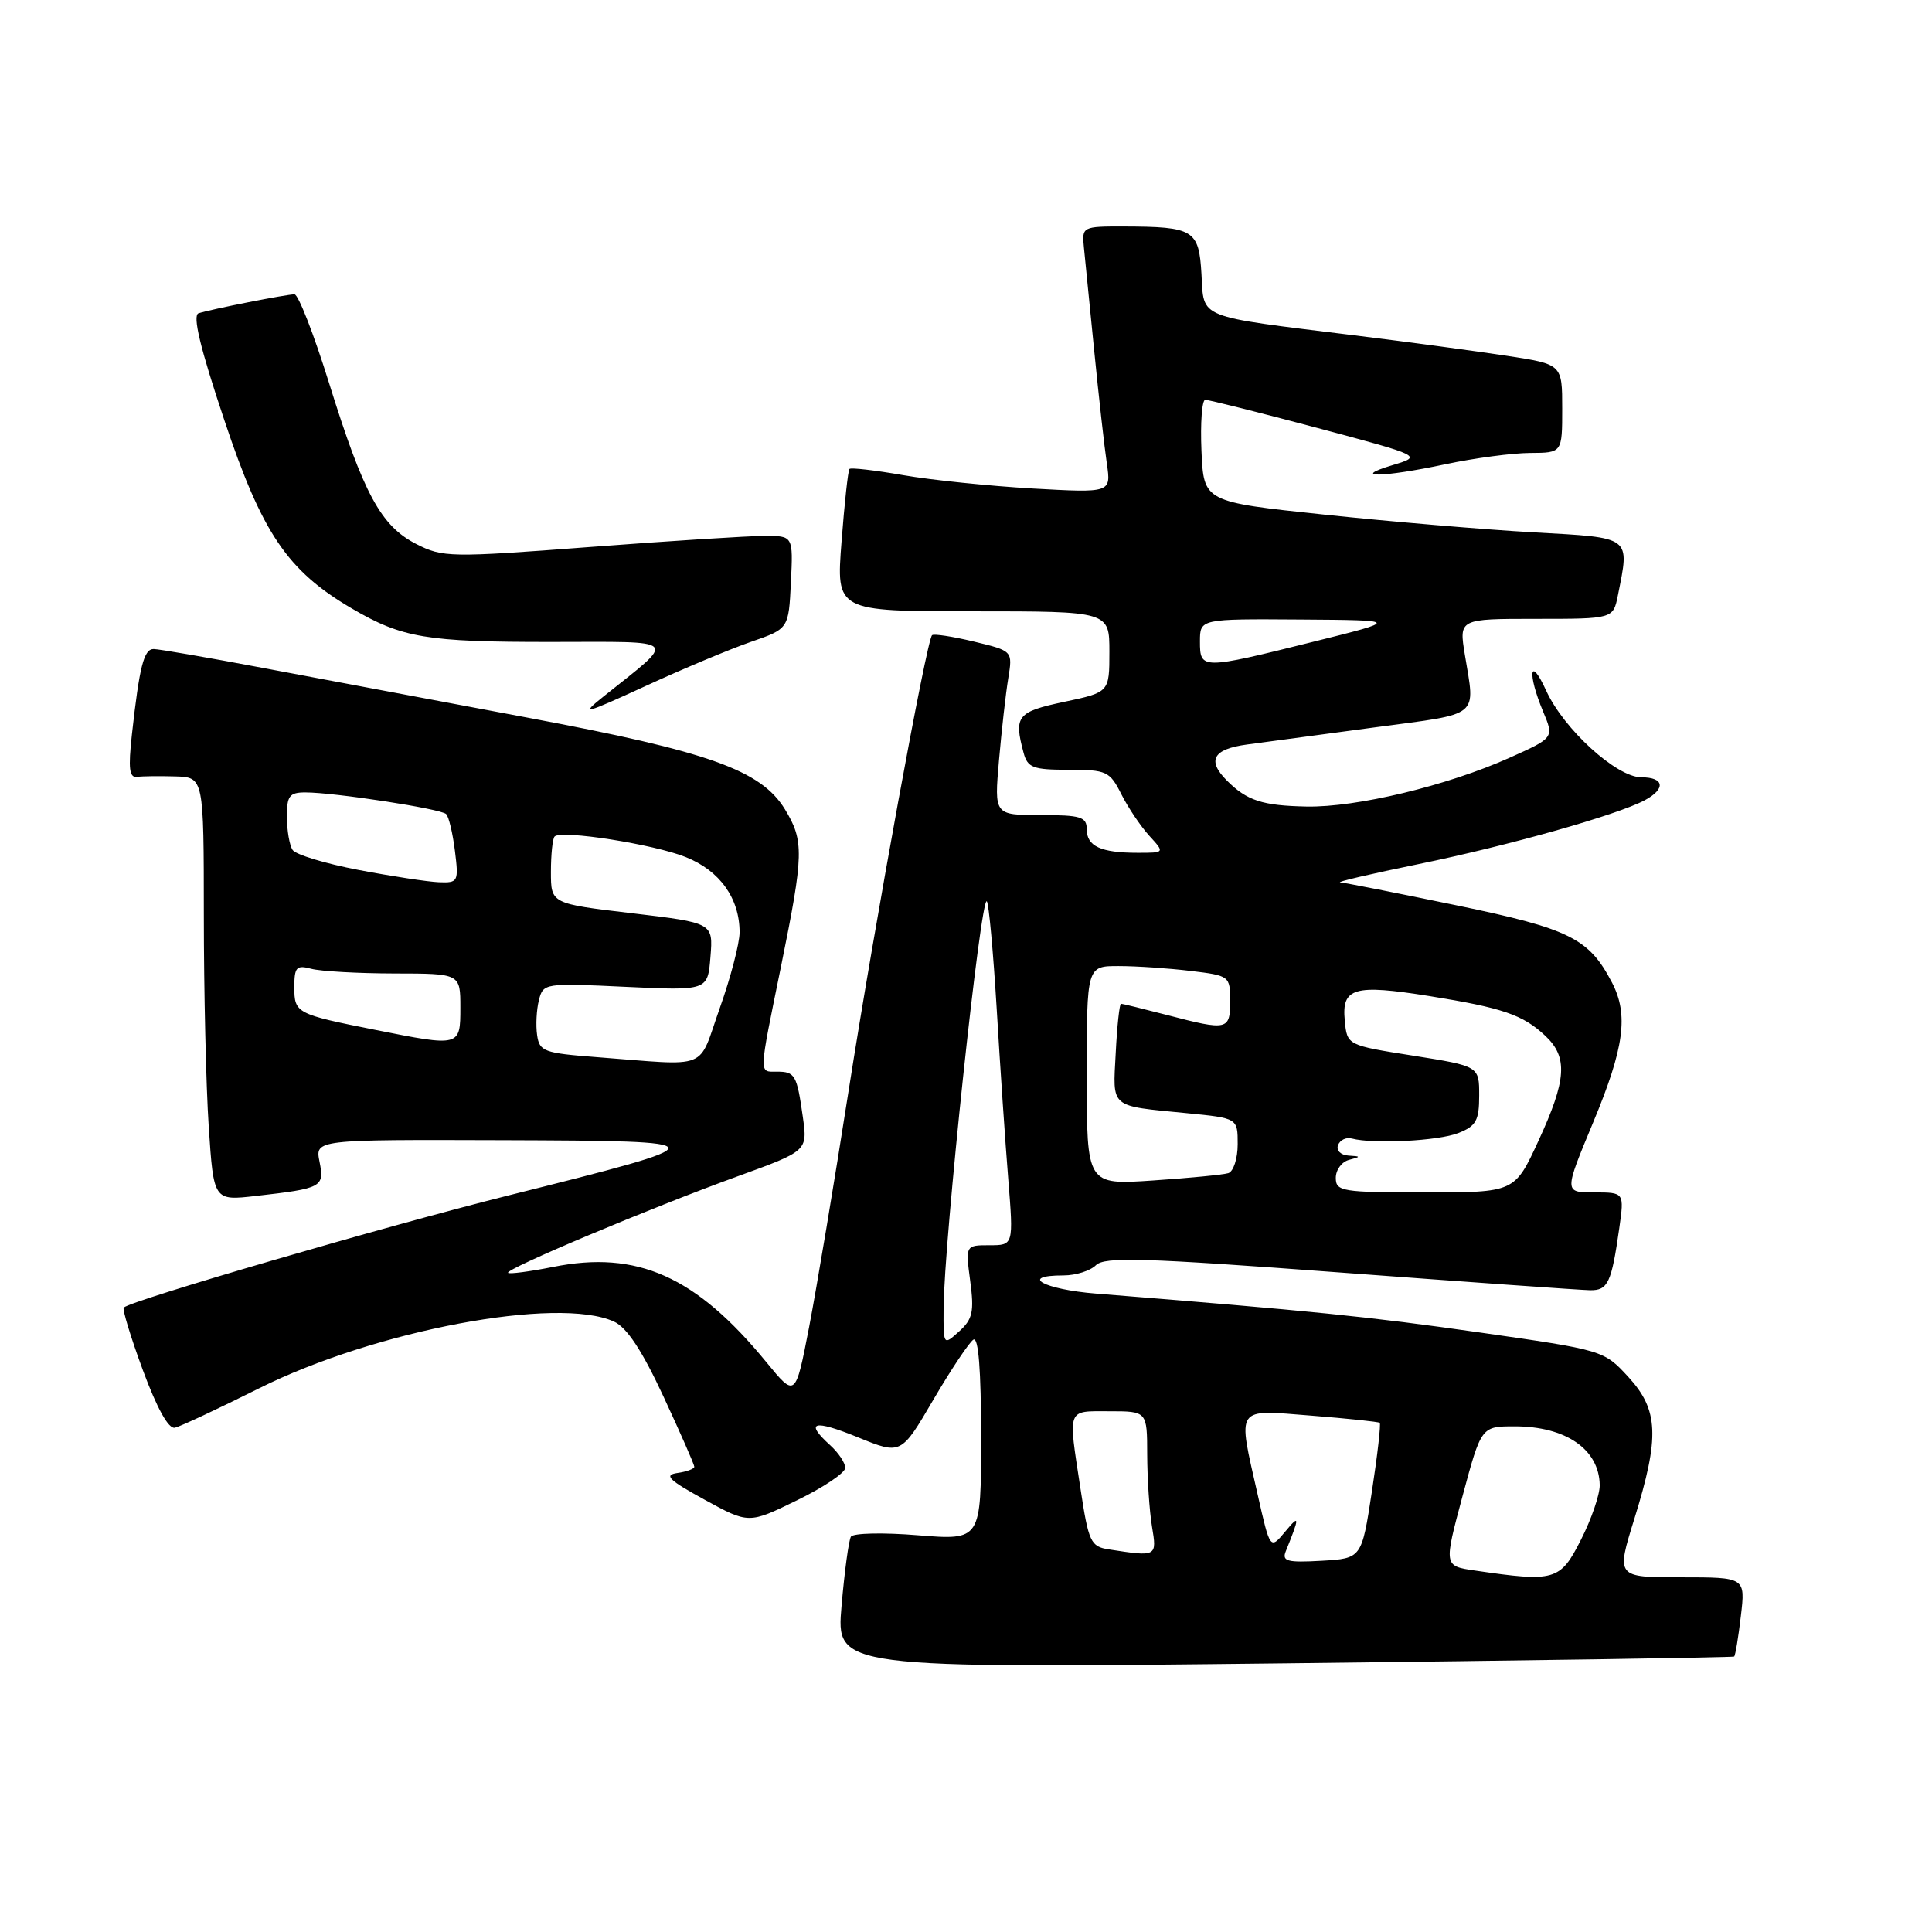 <?xml version="1.0" encoding="UTF-8" standalone="no"?>
<!DOCTYPE svg PUBLIC "-//W3C//DTD SVG 1.1//EN" "http://www.w3.org/Graphics/SVG/1.1/DTD/svg11.dtd" >
<svg xmlns="http://www.w3.org/2000/svg" xmlns:xlink="http://www.w3.org/1999/xlink" version="1.1" viewBox="0 0 256 256">
 <g >
 <path fill="currentColor"
d=" M 229.78 219.50 C 229.94 219.37 230.34 216.96 230.67 214.14 C 231.28 209.00 231.28 209.00 222.72 209.00 C 214.15 209.00 214.15 209.00 216.56 201.25 C 219.93 190.40 219.78 186.82 215.75 182.44 C 212.51 178.92 212.43 178.90 196.00 176.55 C 181.35 174.46 174.05 173.72 145.25 171.41 C 138.26 170.85 134.94 169.00 140.93 169.00 C 142.54 169.00 144.47 168.39 145.21 167.65 C 146.35 166.51 151.51 166.67 177.53 168.61 C 194.56 169.88 209.48 170.94 210.68 170.96 C 213.06 171.00 213.53 170.00 214.56 162.75 C 215.23 158.00 215.23 158.00 211.23 158.00 C 207.24 158.00 207.24 158.00 211.09 148.75 C 215.23 138.81 215.81 134.46 213.60 130.20 C 210.54 124.33 208.01 123.07 192.98 119.96 C 185.11 118.33 178.18 116.96 177.59 116.92 C 176.99 116.88 181.68 115.78 188.00 114.49 C 199.86 112.06 214.28 107.99 217.93 106.04 C 220.75 104.53 220.54 103.00 217.50 103.00 C 214.21 103.00 207.20 96.62 204.87 91.50 C 202.70 86.75 202.35 89.19 204.46 94.26 C 205.93 97.76 205.93 97.76 200.04 100.40 C 191.77 104.11 179.74 107.00 173.12 106.87 C 167.27 106.75 165.23 106.09 162.58 103.44 C 159.89 100.75 160.72 99.26 165.25 98.65 C 167.59 98.34 175.24 97.31 182.25 96.37 C 196.32 94.49 195.48 95.17 194.10 86.75 C 193.32 82.00 193.32 82.00 203.53 82.00 C 213.75 82.00 213.75 82.00 214.38 78.88 C 215.95 71.00 216.30 71.27 203.25 70.54 C 196.79 70.18 184.30 69.12 175.50 68.19 C 159.50 66.50 159.50 66.50 159.20 59.75 C 159.04 56.04 159.27 52.99 159.70 52.98 C 160.14 52.97 166.80 54.64 174.50 56.69 C 188.50 60.43 188.50 60.43 184.50 61.64 C 178.83 63.35 183.19 63.28 191.50 61.52 C 195.35 60.70 200.41 60.03 202.75 60.02 C 207.00 60.00 207.00 60.00 207.00 54.14 C 207.00 48.27 207.00 48.27 199.75 47.16 C 195.76 46.55 186.65 45.32 179.50 44.44 C 158.38 41.83 159.55 42.30 159.20 36.31 C 158.86 30.45 158.19 30.04 148.92 30.01 C 143.44 30.00 143.35 30.04 143.62 32.75 C 143.78 34.26 144.39 40.45 144.99 46.50 C 145.59 52.55 146.34 59.26 146.66 61.41 C 147.23 65.31 147.23 65.31 136.84 64.73 C 131.13 64.40 123.40 63.61 119.67 62.96 C 115.94 62.31 112.74 61.94 112.56 62.14 C 112.37 62.34 111.90 66.66 111.51 71.75 C 110.79 81.00 110.79 81.00 128.89 81.00 C 147.00 81.00 147.00 81.00 147.00 86.36 C 147.00 91.73 147.00 91.73 141.00 93.00 C 134.77 94.32 134.32 94.88 135.63 99.75 C 136.16 101.73 136.88 102.00 141.59 102.00 C 146.63 102.00 147.05 102.19 148.59 105.25 C 149.49 107.04 151.16 109.51 152.29 110.75 C 154.35 113.00 154.35 113.00 150.76 113.00 C 145.87 113.00 144.00 112.14 144.00 109.89 C 144.00 108.24 143.22 108.00 137.87 108.00 C 131.74 108.00 131.74 108.00 132.37 100.75 C 132.72 96.76 133.27 91.87 133.60 89.87 C 134.19 86.25 134.19 86.25 129.04 85.01 C 126.21 84.33 123.71 83.95 123.50 84.17 C 122.77 84.90 115.95 122.17 112.45 144.50 C 110.56 156.60 108.20 170.71 107.21 175.85 C 105.40 185.20 105.40 185.20 101.56 180.51 C 92.22 169.11 84.43 165.63 73.26 167.88 C 70.19 168.49 67.51 168.84 67.32 168.66 C 66.86 168.19 86.32 160.00 97.76 155.86 C 107.01 152.50 107.01 152.50 106.38 148.00 C 105.59 142.42 105.35 142.00 102.94 142.00 C 100.53 142.00 100.50 142.71 103.50 128.00 C 106.51 113.20 106.56 111.43 104.01 107.24 C 100.84 102.05 93.94 99.59 70.00 95.11 C 58.17 92.89 42.44 89.93 35.03 88.54 C 27.62 87.14 21.02 86.00 20.36 86.00 C 19.06 86.00 18.48 88.29 17.48 97.31 C 16.98 101.85 17.13 103.08 18.17 102.94 C 18.90 102.84 21.19 102.82 23.25 102.88 C 27.00 103.00 27.00 103.00 27.01 121.25 C 27.01 131.29 27.30 143.91 27.66 149.30 C 28.31 159.11 28.31 159.11 33.90 158.47 C 42.69 157.47 43.01 157.30 42.34 153.94 C 41.75 151.00 41.75 151.00 66.62 151.08 C 95.76 151.18 95.77 151.30 67.30 158.42 C 51.14 162.46 17.35 172.32 16.40 173.26 C 16.19 173.48 17.33 177.22 18.94 181.58 C 20.81 186.63 22.34 189.39 23.18 189.18 C 23.91 189.01 28.91 186.67 34.31 183.97 C 49.72 176.27 73.91 171.72 81.36 175.12 C 83.06 175.89 85.09 178.97 87.91 185.04 C 90.16 189.88 92.00 194.07 92.00 194.35 C 92.00 194.63 90.99 195.01 89.75 195.18 C 87.93 195.45 88.61 196.11 93.35 198.71 C 99.21 201.92 99.21 201.92 105.60 198.80 C 109.12 197.09 112.00 195.15 112.00 194.50 C 112.00 193.84 111.10 192.50 110.00 191.50 C 106.57 188.39 107.78 188.05 113.70 190.46 C 119.40 192.78 119.40 192.78 123.68 185.46 C 126.04 181.43 128.43 177.86 128.98 177.51 C 129.65 177.10 130.00 181.53 130.00 190.49 C 130.00 204.10 130.00 204.10 121.64 203.43 C 117.04 203.05 113.04 203.14 112.75 203.62 C 112.46 204.11 111.90 208.23 111.51 212.79 C 110.79 221.07 110.79 221.07 170.14 220.40 C 202.79 220.03 229.63 219.62 229.78 219.50 Z  M 99.50 85.05 C 104.50 83.32 104.50 83.32 104.80 77.16 C 105.10 71.00 105.10 71.00 101.30 71.01 C 99.21 71.01 88.80 71.67 78.16 72.48 C 59.63 73.89 58.66 73.87 55.15 72.08 C 50.47 69.69 48.18 65.45 43.60 50.75 C 41.59 44.29 39.53 39.00 39.02 39.00 C 37.94 39.00 28.06 40.95 26.31 41.51 C 25.48 41.78 26.54 46.16 29.71 55.63 C 34.73 70.67 38.08 75.62 46.61 80.62 C 53.28 84.53 56.50 85.07 73.00 85.06 C 90.34 85.05 89.77 84.46 79.98 92.28 C 76.85 94.78 77.39 94.64 85.50 90.92 C 90.45 88.64 96.75 86.00 99.50 85.05 Z  M 195.41 208.10 C 191.31 207.50 191.31 207.50 193.79 198.25 C 196.28 189.00 196.28 189.00 200.70 189.00 C 207.49 189.00 211.90 192.05 211.97 196.78 C 211.99 198.04 210.87 201.30 209.48 204.03 C 206.73 209.46 206.05 209.66 195.41 208.10 Z  M 170.37 205.56 C 172.24 200.93 172.23 200.62 170.31 202.93 C 168.30 205.35 168.30 205.35 166.65 198.05 C 163.97 186.19 163.57 186.78 173.75 187.58 C 178.56 187.96 182.64 188.39 182.82 188.53 C 182.99 188.68 182.53 192.78 181.78 197.65 C 180.43 206.50 180.43 206.50 175.09 206.81 C 170.58 207.07 169.84 206.87 170.37 205.56 Z  M 146.92 205.30 C 144.52 204.93 144.24 204.33 143.16 197.20 C 141.52 186.44 141.31 187.00 147.00 187.00 C 152.00 187.00 152.00 187.00 152.01 192.75 C 152.02 195.91 152.30 200.19 152.64 202.25 C 153.31 206.29 153.31 206.29 146.92 205.30 Z  M 125.03 173.40 C 125.08 164.44 129.95 118.62 130.76 119.43 C 131.02 119.69 131.61 126.12 132.07 133.70 C 132.52 141.29 133.21 151.44 133.60 156.25 C 134.30 165.00 134.30 165.00 131.11 165.00 C 127.93 165.00 127.93 165.00 128.56 169.76 C 129.10 173.80 128.88 174.80 127.10 176.41 C 125.00 178.31 125.00 178.31 125.03 173.40 Z  M 177.00 156.07 C 177.00 155.01 177.79 153.94 178.75 153.69 C 180.35 153.27 180.34 153.22 178.67 153.12 C 177.65 153.05 177.04 152.44 177.29 151.75 C 177.54 151.06 178.37 150.66 179.12 150.86 C 181.98 151.62 190.61 151.18 193.25 150.13 C 195.59 149.21 196.00 148.47 196.00 145.16 C 196.00 141.27 196.00 141.27 187.25 139.88 C 178.50 138.50 178.50 138.50 178.19 135.24 C 177.76 130.87 179.41 130.39 189.38 131.98 C 199.09 133.54 201.78 134.45 204.75 137.24 C 207.78 140.08 207.59 143.07 203.85 151.17 C 200.70 158.00 200.70 158.00 188.85 158.00 C 177.82 158.00 177.00 157.87 177.00 156.07 Z  M 144.00 142.51 C 144.00 128.00 144.00 128.00 148.25 128.01 C 150.59 128.01 154.86 128.30 157.75 128.65 C 162.92 129.27 163.00 129.33 163.00 132.64 C 163.00 136.51 162.67 136.59 154.66 134.50 C 151.49 133.68 148.74 133.00 148.54 133.00 C 148.34 133.00 148.02 135.93 147.84 139.51 C 147.45 146.93 146.94 146.49 157.25 147.50 C 164.00 148.16 164.00 148.16 164.00 151.61 C 164.00 153.51 163.44 155.24 162.75 155.45 C 162.06 155.66 157.56 156.10 152.75 156.42 C 144.00 157.01 144.00 157.01 144.00 142.51 Z  M 79.00 140.07 C 72.08 139.54 71.47 139.32 71.17 137.15 C 70.98 135.85 71.09 133.77 71.41 132.52 C 71.97 130.28 72.17 130.25 82.88 130.76 C 93.78 131.27 93.78 131.27 94.14 126.78 C 94.50 122.29 94.50 122.29 83.75 121.01 C 73.00 119.74 73.00 119.74 73.00 115.53 C 73.00 113.22 73.22 111.11 73.49 110.84 C 74.39 109.95 86.61 111.86 90.87 113.57 C 95.38 115.37 98.00 119.03 98.00 123.54 C 98.00 125.00 96.82 129.52 95.37 133.59 C 92.40 141.97 94.27 141.23 79.00 140.07 Z  M 49.72 136.46 C 39.26 134.38 39.00 134.25 39.00 130.82 C 39.00 128.14 39.28 127.84 41.25 128.37 C 42.49 128.70 47.44 128.98 52.25 128.99 C 61.00 129.00 61.00 129.00 61.00 133.50 C 61.00 138.70 60.99 138.71 49.72 136.46 Z  M 47.50 115.27 C 43.10 114.43 39.17 113.24 38.77 112.62 C 38.36 112.01 38.02 110.04 38.02 108.25 C 38.00 105.46 38.35 105.00 40.46 105.00 C 44.31 105.00 58.43 107.17 59.12 107.87 C 59.47 108.22 59.99 110.41 60.28 112.75 C 60.79 116.83 60.71 117.00 58.15 116.90 C 56.69 116.84 51.90 116.11 47.50 115.27 Z  M 159.00 85.00 C 159.00 82.00 159.00 82.00 172.25 82.09 C 185.50 82.18 185.50 82.18 174.00 85.04 C 159.20 88.73 159.00 88.73 159.00 85.00 Z "/>
</g>
</svg>